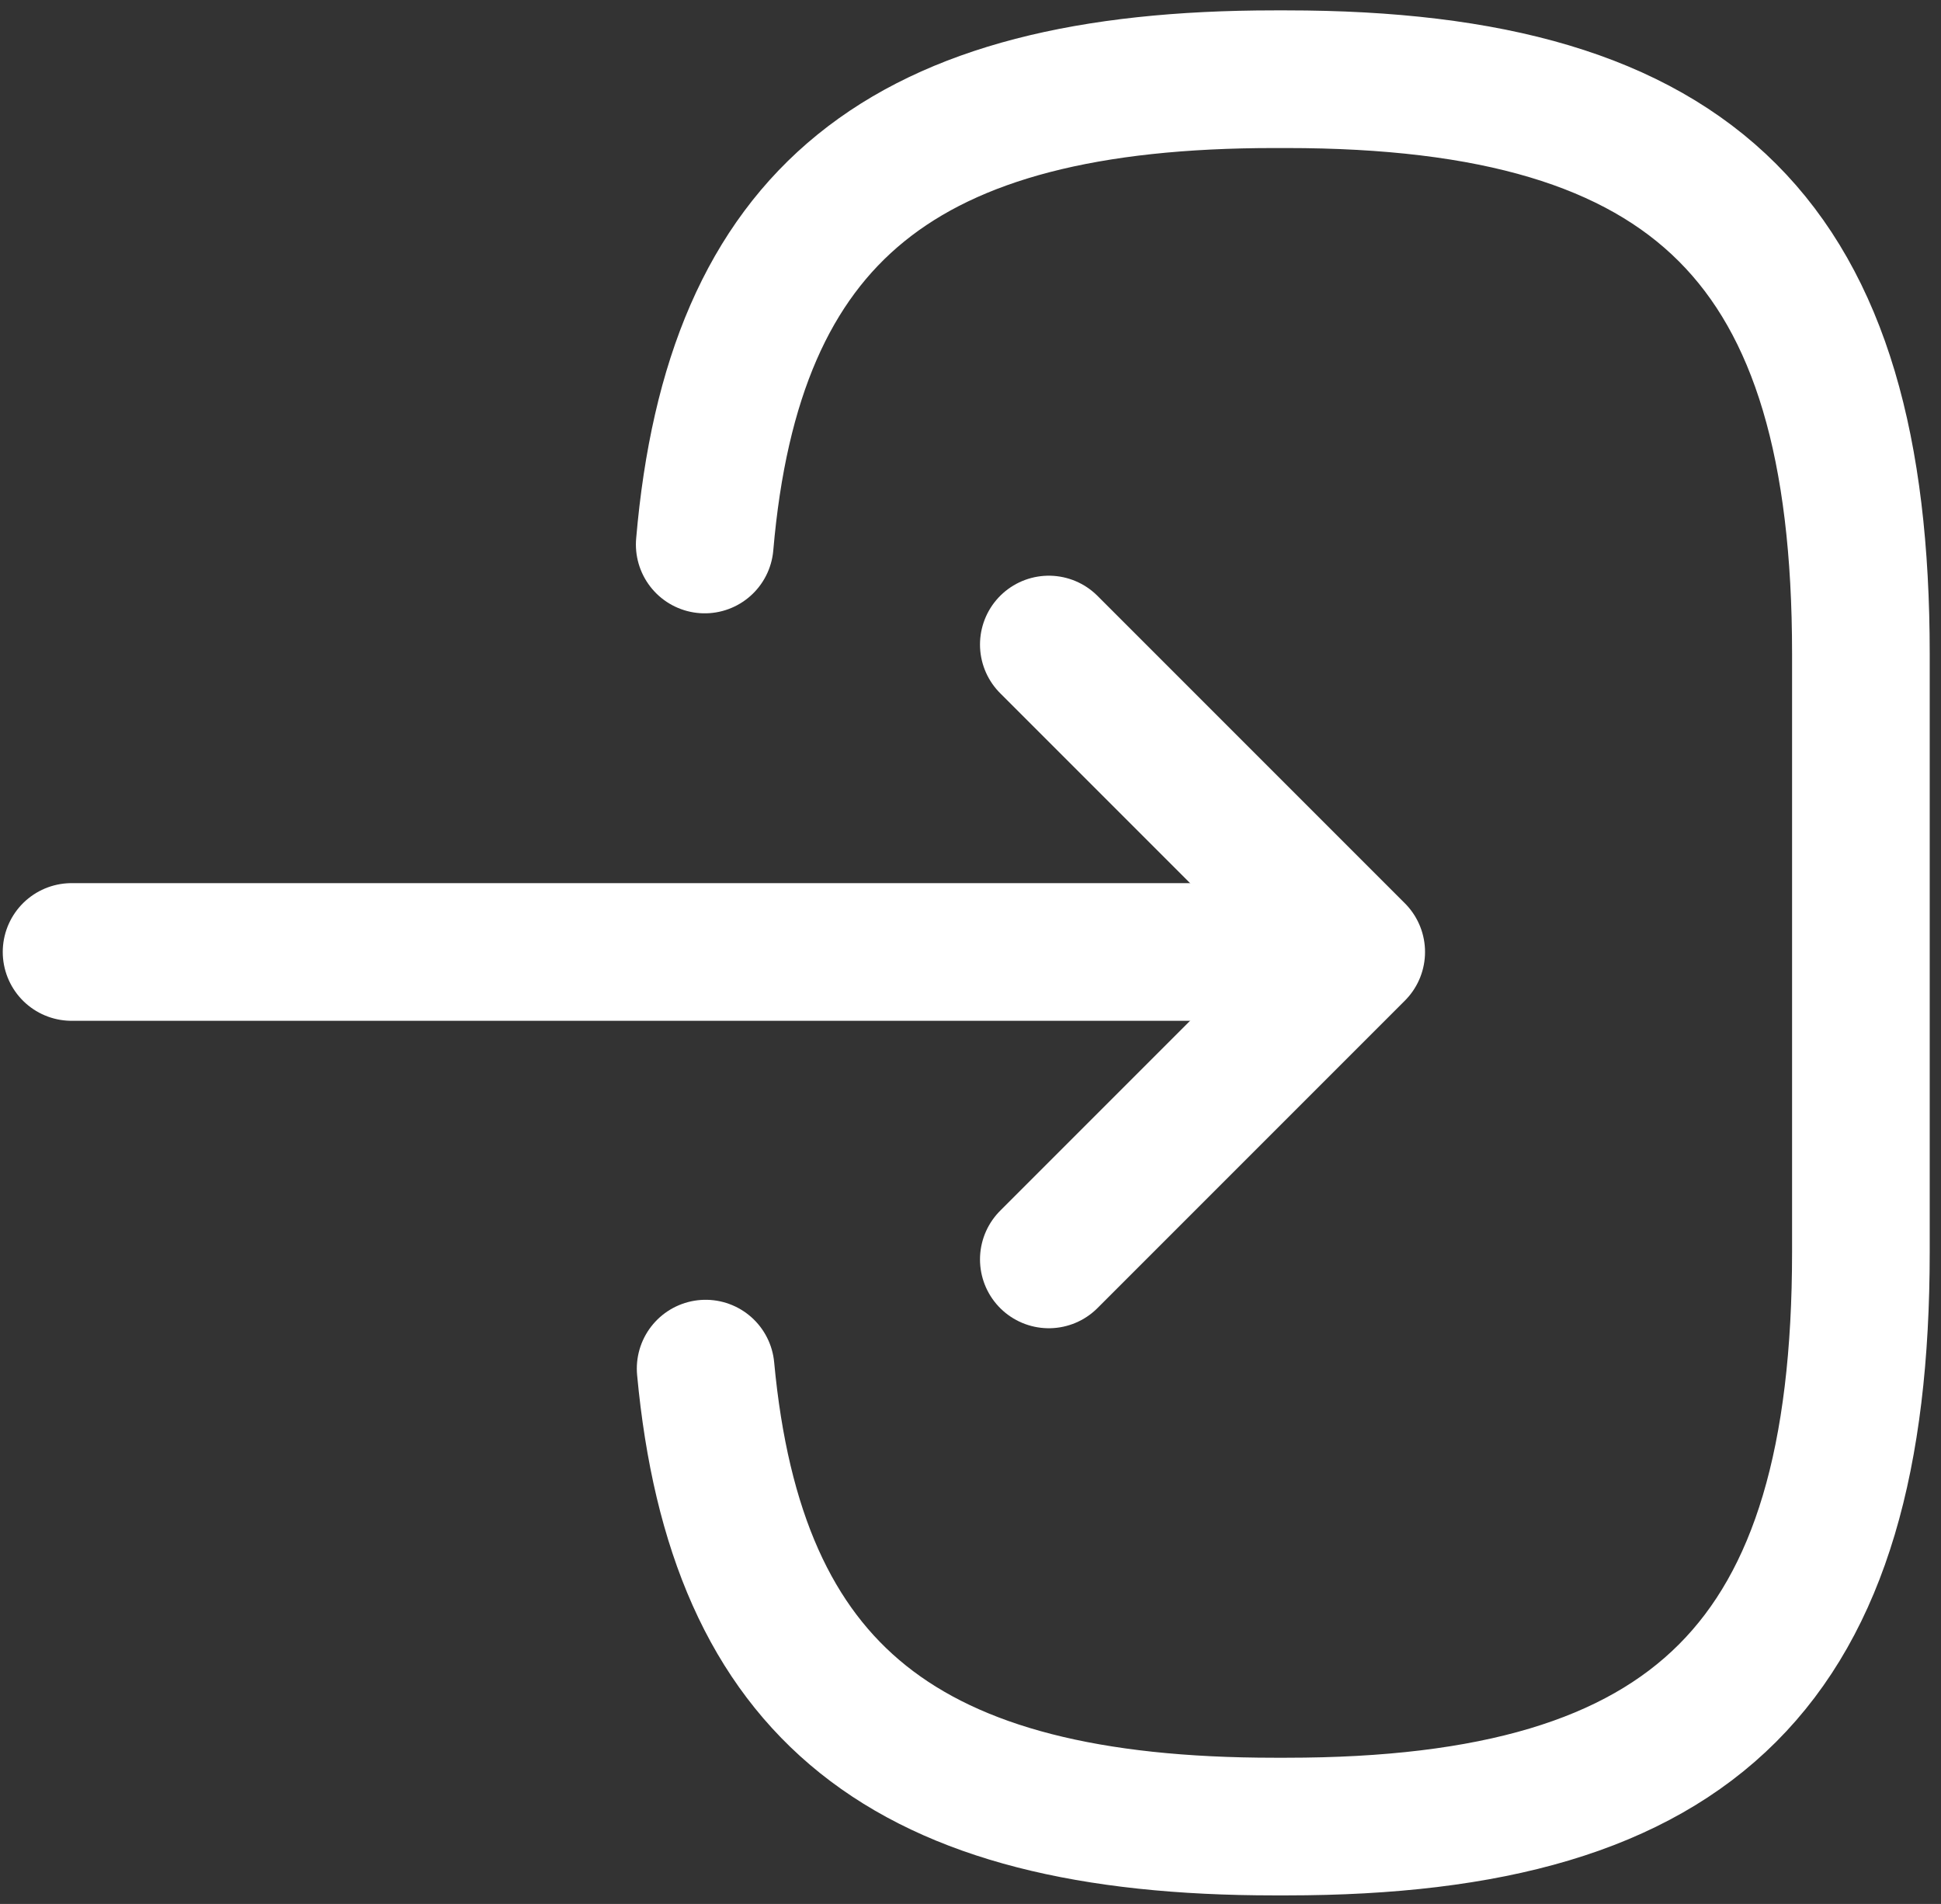<?xml version="1.0" encoding="UTF-8" standalone="no"?>
<!-- Uploaded to: SVG Repo, www.svgrepo.com, Generator: SVG Repo Mixer Tools -->

<svg
   width="705.085"
   height="691.525"
   viewBox="0 0 21.153 20.746"
   fill="none"
   version="1.1"
   id="svg8"
   sodipodi:docname="login-svgrepo-com.svg"
   inkscape:version="1.2.2 (732a01da63, 2022-12-09)"
   xmlns:inkscape="http://www.inkscape.org/namespaces/inkscape"
   xmlns:sodipodi="http://sodipodi.sourceforge.net/DTD/sodipodi-0.dtd"
   xmlns="http://www.w3.org/2000/svg"
   xmlns:svg="http://www.w3.org/2000/svg">
  <rect x="0" y="0" width="21.153" height="20.746" fill="#333333" stroke="none"/>
  <defs
     id="defs12" />
  <sodipodi:namedview
     id="namedview10"
     pagecolor="#505050"
     bordercolor="#eeeeee"
     borderopacity="1"
     inkscape:showpageshadow="0"
     inkscape:pageopacity="0"
     inkscape:pagecheckerboard="0"
     inkscape:deskcolor="#505050"
     showgrid="false"
     inkscape:zoom="0.59"
     inkscape:cx="73.728814"
     inkscape:cy="474.57627"
     inkscape:window-width="1680"
     inkscape:window-height="979"
     inkscape:window-x="-8"
     inkscape:window-y="-8"
     inkscape:window-maximized="1"
     inkscape:current-layer="svg8" />
  <path
     d="m 7.68,5.933 c 0.31,-3.6 2.16,-5.07 6.21,-5.07 h 0.13 c 4.47,0 6.26,1.79 6.26,6.26 v 6.52 c 0,4.47 -1.79,6.26 -6.26,6.26 h -0.13 c -4.02,0 -5.87,-1.45 -6.2,-4.99"
     stroke="#292d32"
     stroke-width="1.5"
     stroke-linecap="round"
     stroke-linejoin="round"
     id="path2"
     style="stroke:#ffffff" />
  <path
     d="m 0.78,10.373 h 12.88"
     stroke="#292d32"
     stroke-width="1.5"
     stroke-linecap="round"
     stroke-linejoin="round"
     id="path4"
     style="fill:none;stroke:#ffffff" />
  <path
     d="m 11.43,7.023 3.35,3.35 -3.35,3.35"
     stroke="#292d32"
     stroke-width="1.5"
     stroke-linecap="round"
     stroke-linejoin="round"
     id="path6"
     style="stroke:#ffffff" />
</svg>
